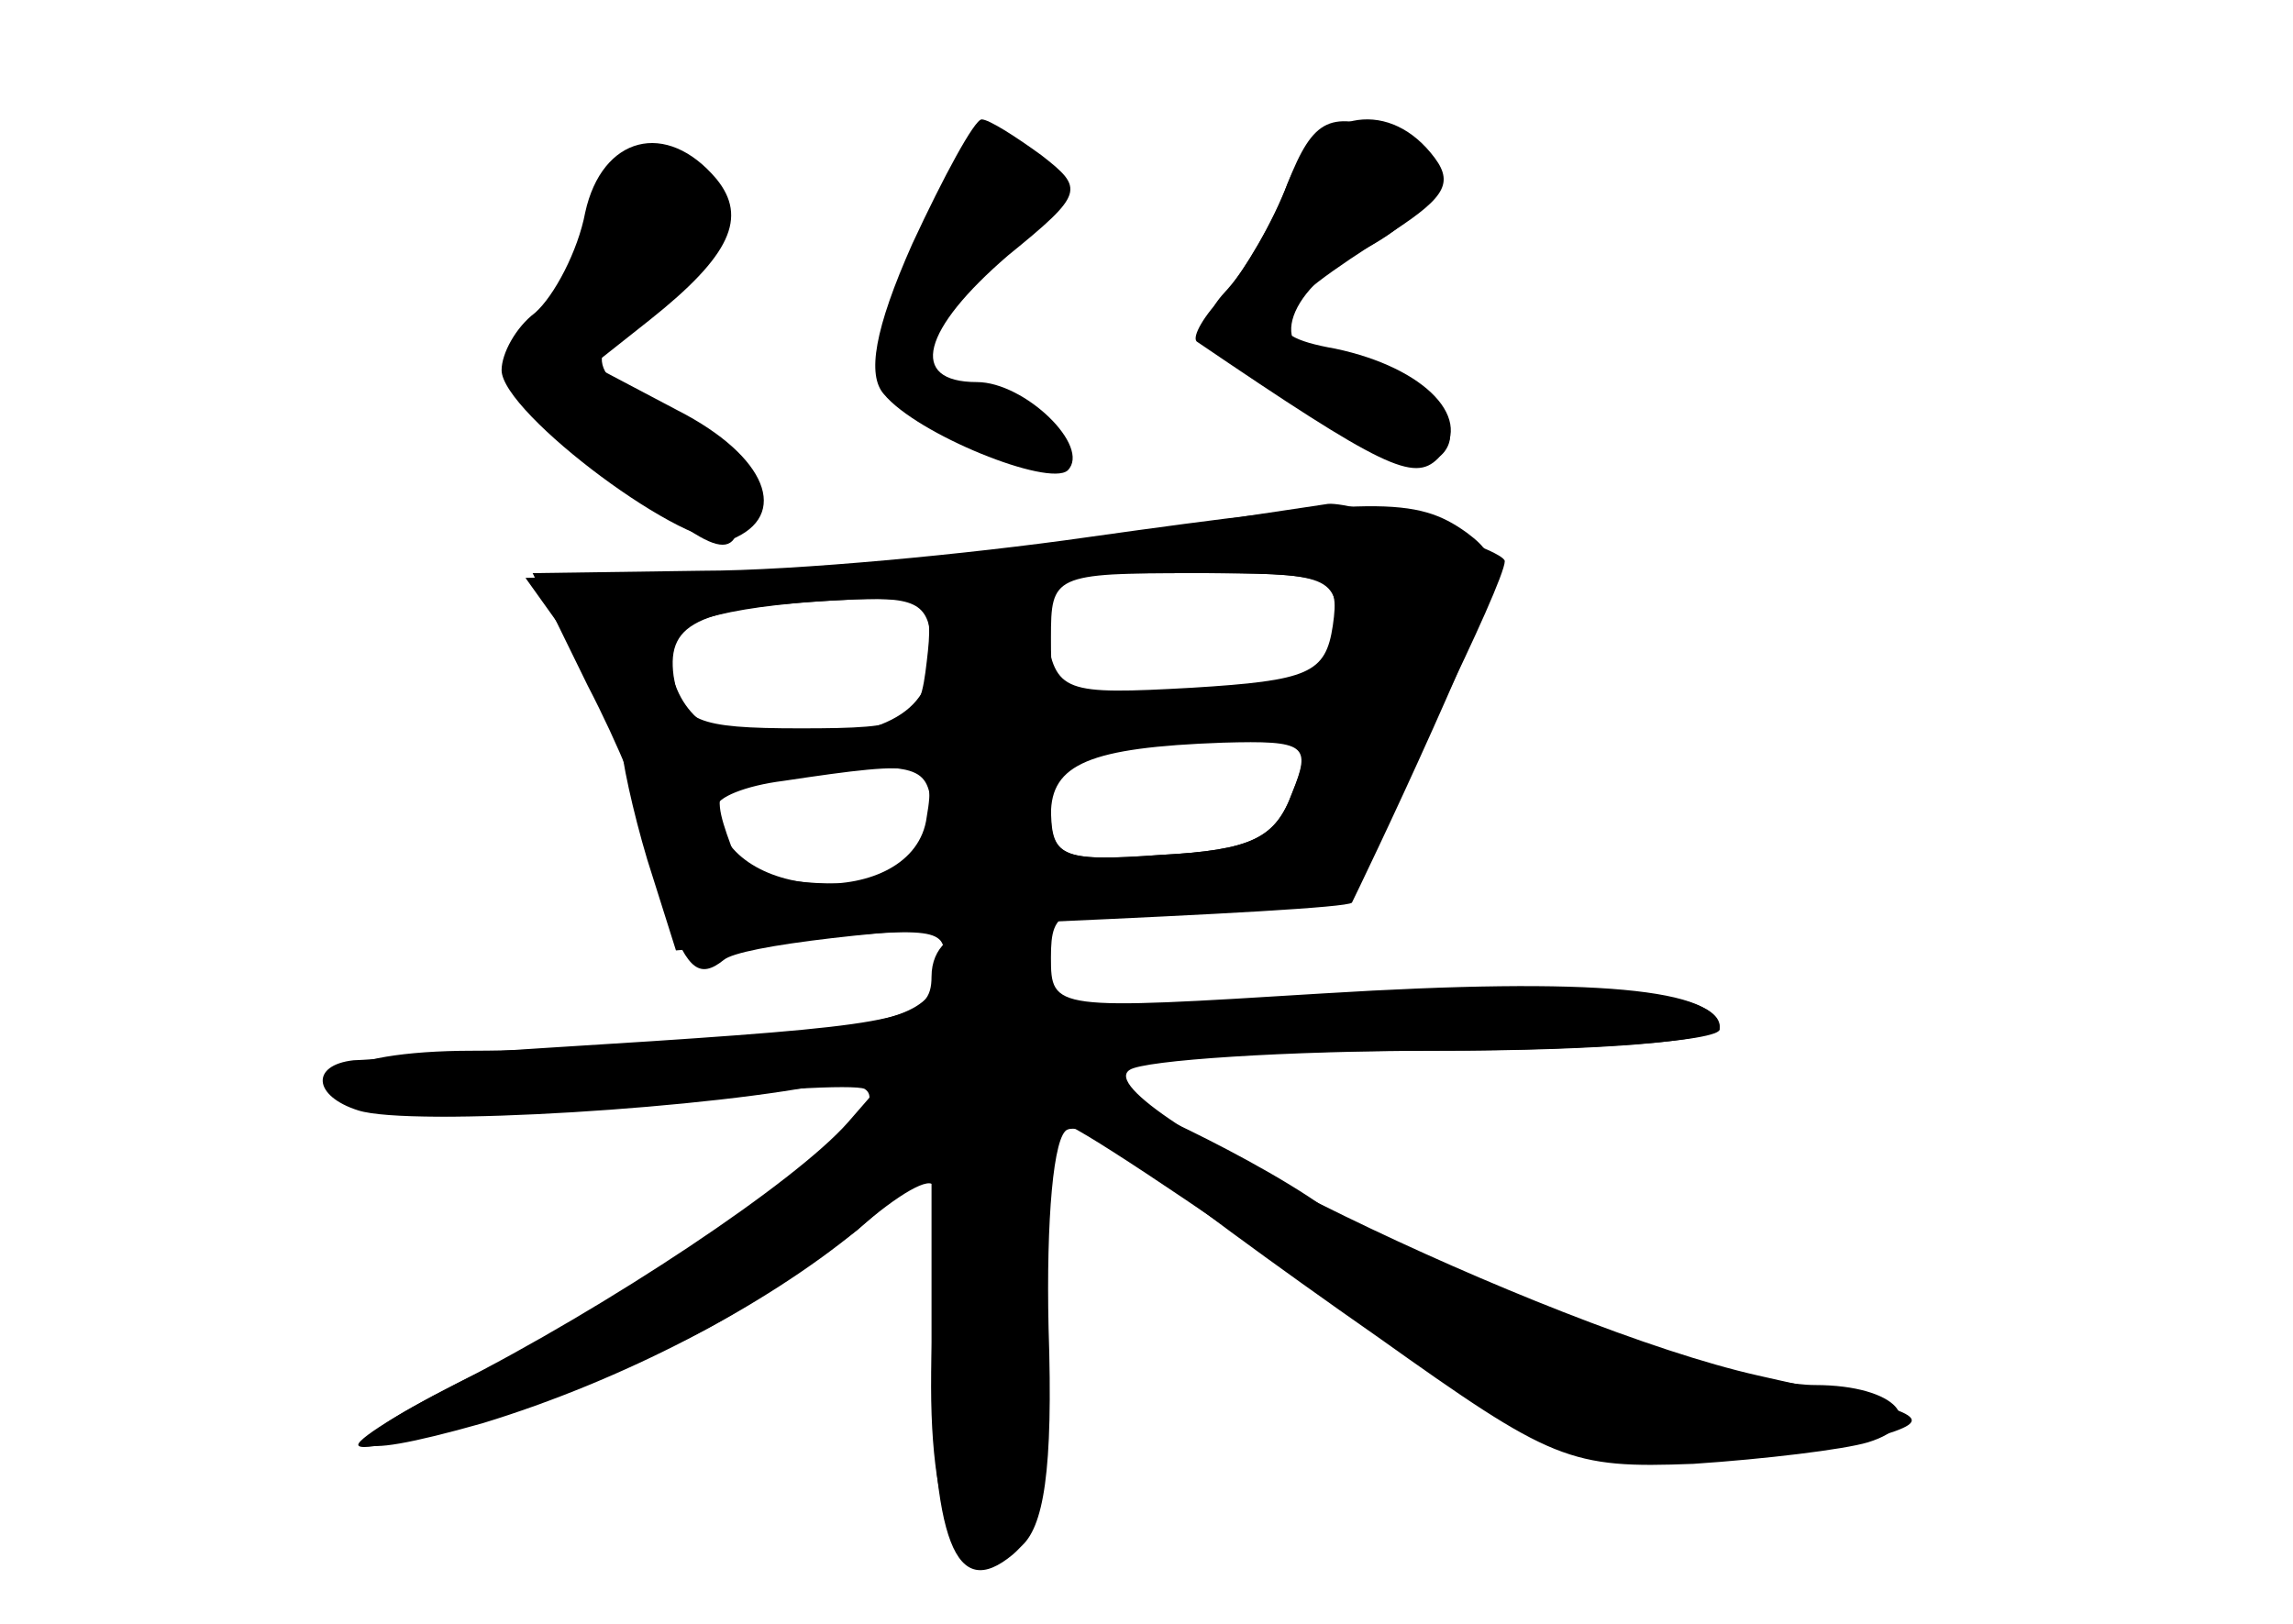 <?xml version="1.0" standalone="no"?>
<!DOCTYPE svg PUBLIC "-//W3C//DTD SVG 20010904//EN"
 "http://www.w3.org/TR/2001/REC-SVG-20010904/DTD/svg10.dtd">
<svg version="1.0" xmlns="http://www.w3.org/2000/svg"
 width="96pt" height="68pt" viewBox="0 0 96 68"
 preserveAspectRatio="xMidYMid meet">
<g transform="translate(0,68) scale(0.1,-0.1)" fill="#000000" stroke="none">
<g id="part-0" class="char-part">
  <path d="M382 578 c-16 -36 -19 -55 -12 -63 14 -17 69 -39 77 -32 10 10 -18
37 -38 37 -29 0 -23 22 13 53 32 26 32 28 14 42 -11 8 -22 15 -25 15 -3 0 -16
-24 -29 -52z"/>
  <path d="M539 603 c-6 -16 -17 -35 -25 -44 -14 -15 -11 -20 32 -49 35 -23 50
-28 58 -20 13 14 -17 40 -46 40 -28 0 -21 28 12 45 33 17 39 39 14 49 -27 10
-34 7 -45 -21z"/>
  <path d="M245 591 c-3 -16 -13 -35 -21 -42 -8 -6 -14 -17 -14 -24 0 -18 79
-77 96 -71 25 10 15 35 -22 54 l-36 19 24 19 c34 27 41 43 28 59 -21 25 -48
18 -55 -14z"/>
  <path d="M460 454 c-47 -7 -120 -13 -163 -14 l-77 -2 20 -28 c11 -15 20 -34
20 -40 0 -7 5 -30 11 -50 l12 -38 58 5 c54 5 57 4 53 -14 -5 -17 -17 -21 -72
-27 -37 -3 -93 -6 -124 -6 -59 0 -78 -15 -34 -26 13 -3 61 -1 107 4 46 6 87 8
91 6 16 -10 -65 -70 -160 -118 -29 -14 -52 -28 -52 -31 0 -7 103 26 141 46 20
10 50 30 68 44 17 15 31 23 32 18 0 -4 0 -36 -1 -71 -2 -70 13 -101 37 -80 10
8 14 32 12 92 -1 45 2 81 8 83 5 2 19 -5 31 -14 11 -10 56 -43 99 -73 73 -52
80 -55 132 -53 30 2 63 6 73 9 26 8 12 24 -22 24 -37 0 -162 45 -205 74 -18
13 -47 28 -64 36 -17 7 -28 16 -25 21 3 5 61 9 130 9 68 0 124 4 124 9 0 17
-52 22 -166 15 -113 -7 -114 -7 -114 15 0 21 4 22 56 20 46 -2 59 1 71 17 12
16 63 120 63 129 0 5 -63 25 -74 24 -6 -1 -49 -7 -96 -15z m100 -38 c0 -23 -4
-24 -60 -28 -60 -3 -60 -3 -60 25 0 26 1 27 60 27 57 0 60 -1 60 -24z m-172
-13 c-3 -26 -6 -28 -53 -28 -44 0 -50 3 -53 22 -3 23 11 29 76 32 31 1 33 -1
30 -26z m153 -55 c-7 -19 -17 -24 -55 -26 -43 -3 -46 -1 -46 21 0 22 4 24 55
26 53 2 55 1 46 -21z m-151 -13 c0 -22 -4 -25 -39 -25 -26 0 -41 5 -45 16 -10
27 -7 29 39 32 42 2 45 1 45 -23z"/>
</g>
<g id="part-1" class="char-part">
  <path d="M250 599 c0 -6 -8 -27 -17 -47 l-17 -35 40 -33 c45 -39 54 -41 54
-14 0 12 -12 26 -30 35 -36 19 -37 27 -5 51 14 10 25 27 25 36 0 13 -8 18 -25
18 -14 0 -25 -5 -25 -11z"/>
</g>
<g id="part-2" class="char-part">
  <path d="M539 603 c-6 -16 -18 -36 -26 -46 -9 -9 -14 -18 -12 -20 78 -53 91
-59 101 -49 16 16 -5 38 -43 46 -34 6 -30 15 24 49 23 15 26 21 16 33 -19 23
-48 17 -60 -13z"/>
</g>
<g id="part-3" class="char-part">
  <path d="M455 455 c-49 -7 -122 -14 -161 -14 l-71 -1 23 -47 c13 -25 24 -52
24 -59 0 -7 5 -25 10 -39 8 -21 13 -25 23 -17 7 6 68 13 136 16 68 3 125 6
127 8 1 2 17 35 34 73 29 65 30 70 14 82 -21 15 -38 15 -159 -2z m103 -37 c-3
-20 -10 -23 -59 -26 -54 -3 -57 -2 -61 23 -5 25 -4 25 59 25 61 0 64 -1 61
-22z m-168 -12 c0 -25 -21 -36 -71 -36 -24 0 -39 15 -39 40 0 10 29 17 78 19
27 1 32 -2 32 -23z m151 -58 c-7 -19 -17 -24 -55 -26 -40 -3 -46 -1 -46 17 0
21 16 28 72 30 35 1 37 -1 29 -21z m-153 -10 c-5 -40 -87 -36 -88 4 0 4 12 9
28 11 60 9 64 8 60 -15z"/>
</g>
<g id="part-4" class="char-part">
  <path d="M390 271 c0 -17 -11 -20 -117 -27 -65 -4 -121 -8 -125 -8 -18 -2 -17
-15 2 -21 22 -7 151 1 200 12 l25 6 -20 -23 c-22 -25 -100 -77 -165 -110 -53
-27 -48 -33 12 -16 59 18 118 49 157 81 l31 27 0 -74 c0 -84 10 -109 34 -89
13 11 16 31 14 97 -2 46 1 84 6 84 5 0 54 -33 110 -72 96 -69 103 -73 151 -70
28 1 64 6 80 10 27 8 23 10 -49 26 -89 20 -284 115 -263 128 6 4 65 8 130 8
67 0 117 4 117 10 0 16 -62 21 -174 13 -100 -8 -109 -7 -114 9 -6 25 -42 24
-42 -1z"/>
</g>
</g>
</svg>